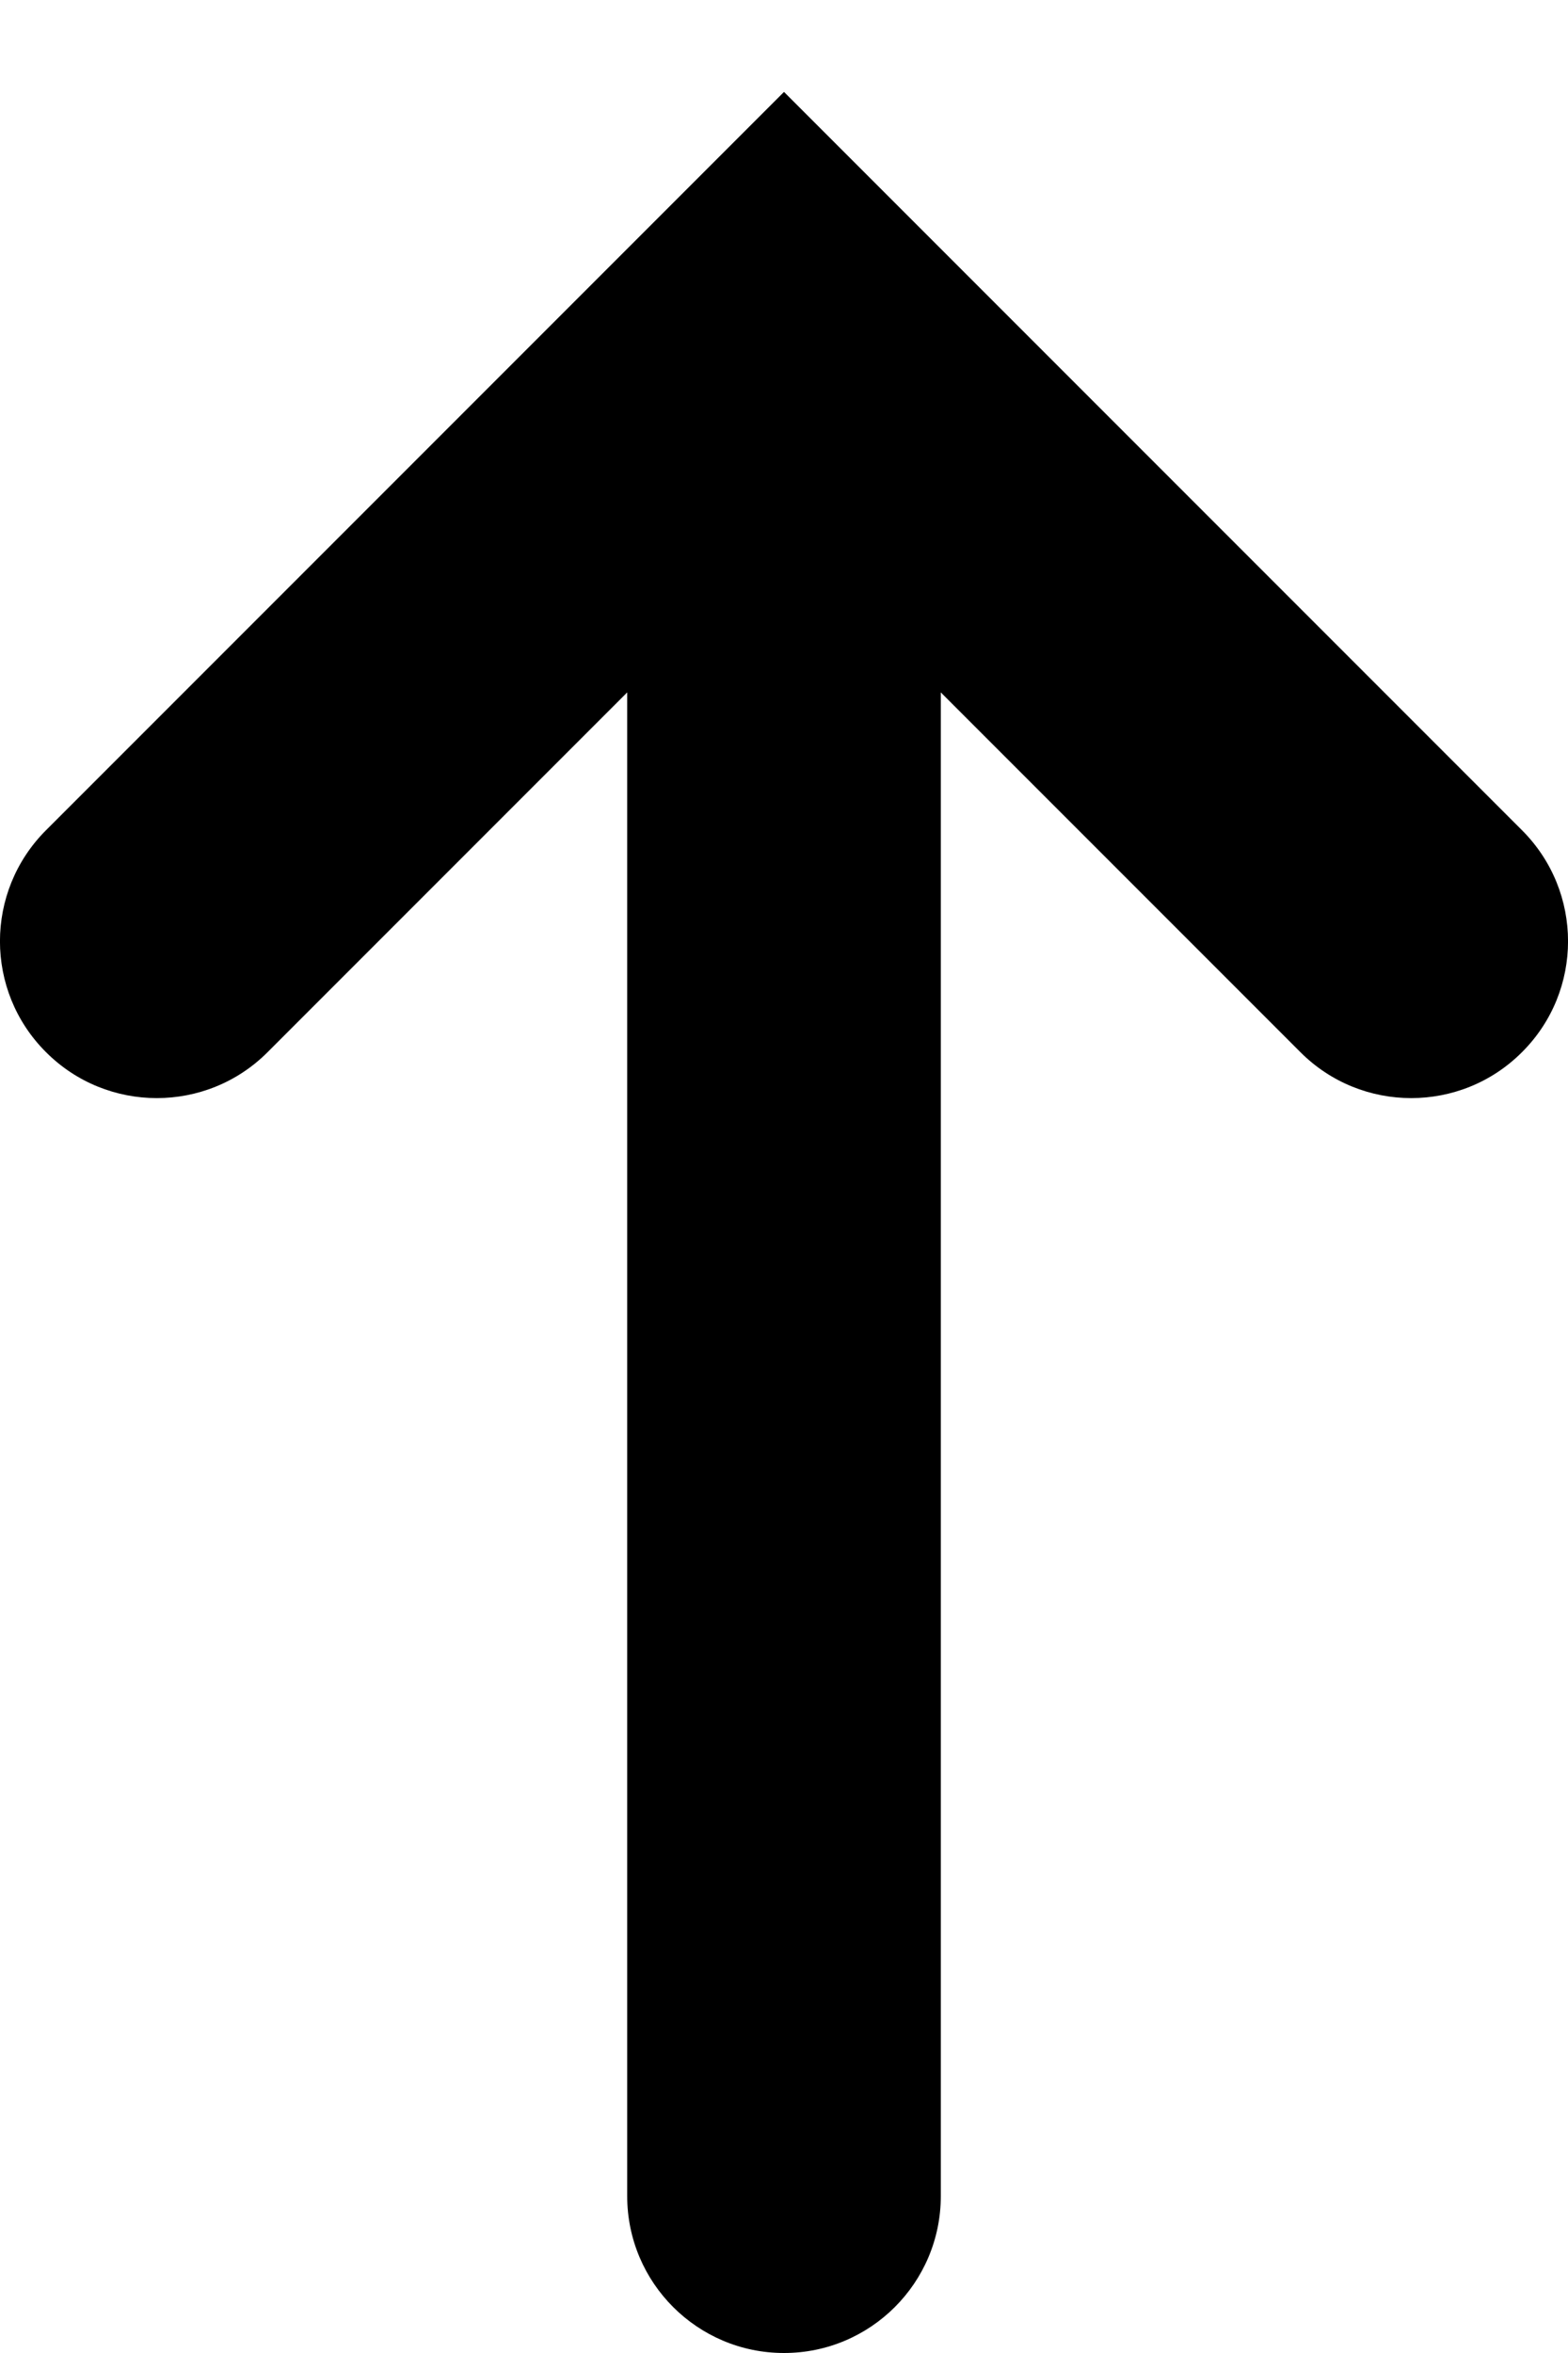 <svg width="10" height="15" viewBox="0 0 10 15" fill="none" xmlns="http://www.w3.org/2000/svg">
<path d="M5.707 1.293L5 0.586L0.293 5.293C-0.098 5.684 -0.098 6.317 0.293 6.707C0.683 7.098 1.317 7.098 1.707 6.707L4 4.414V14C4 14.552 4.448 15 5 15C5.552 15 6 14.552 6 14V4.414L8.293 6.707C8.683 7.098 9.317 7.098 9.707 6.707C10.098 6.317 10.098 5.684 9.707 5.293L5.707 1.293C5.707 1.293 5.707 1.293 5.707 1.293Z" fill="currentColor"/>
</svg>